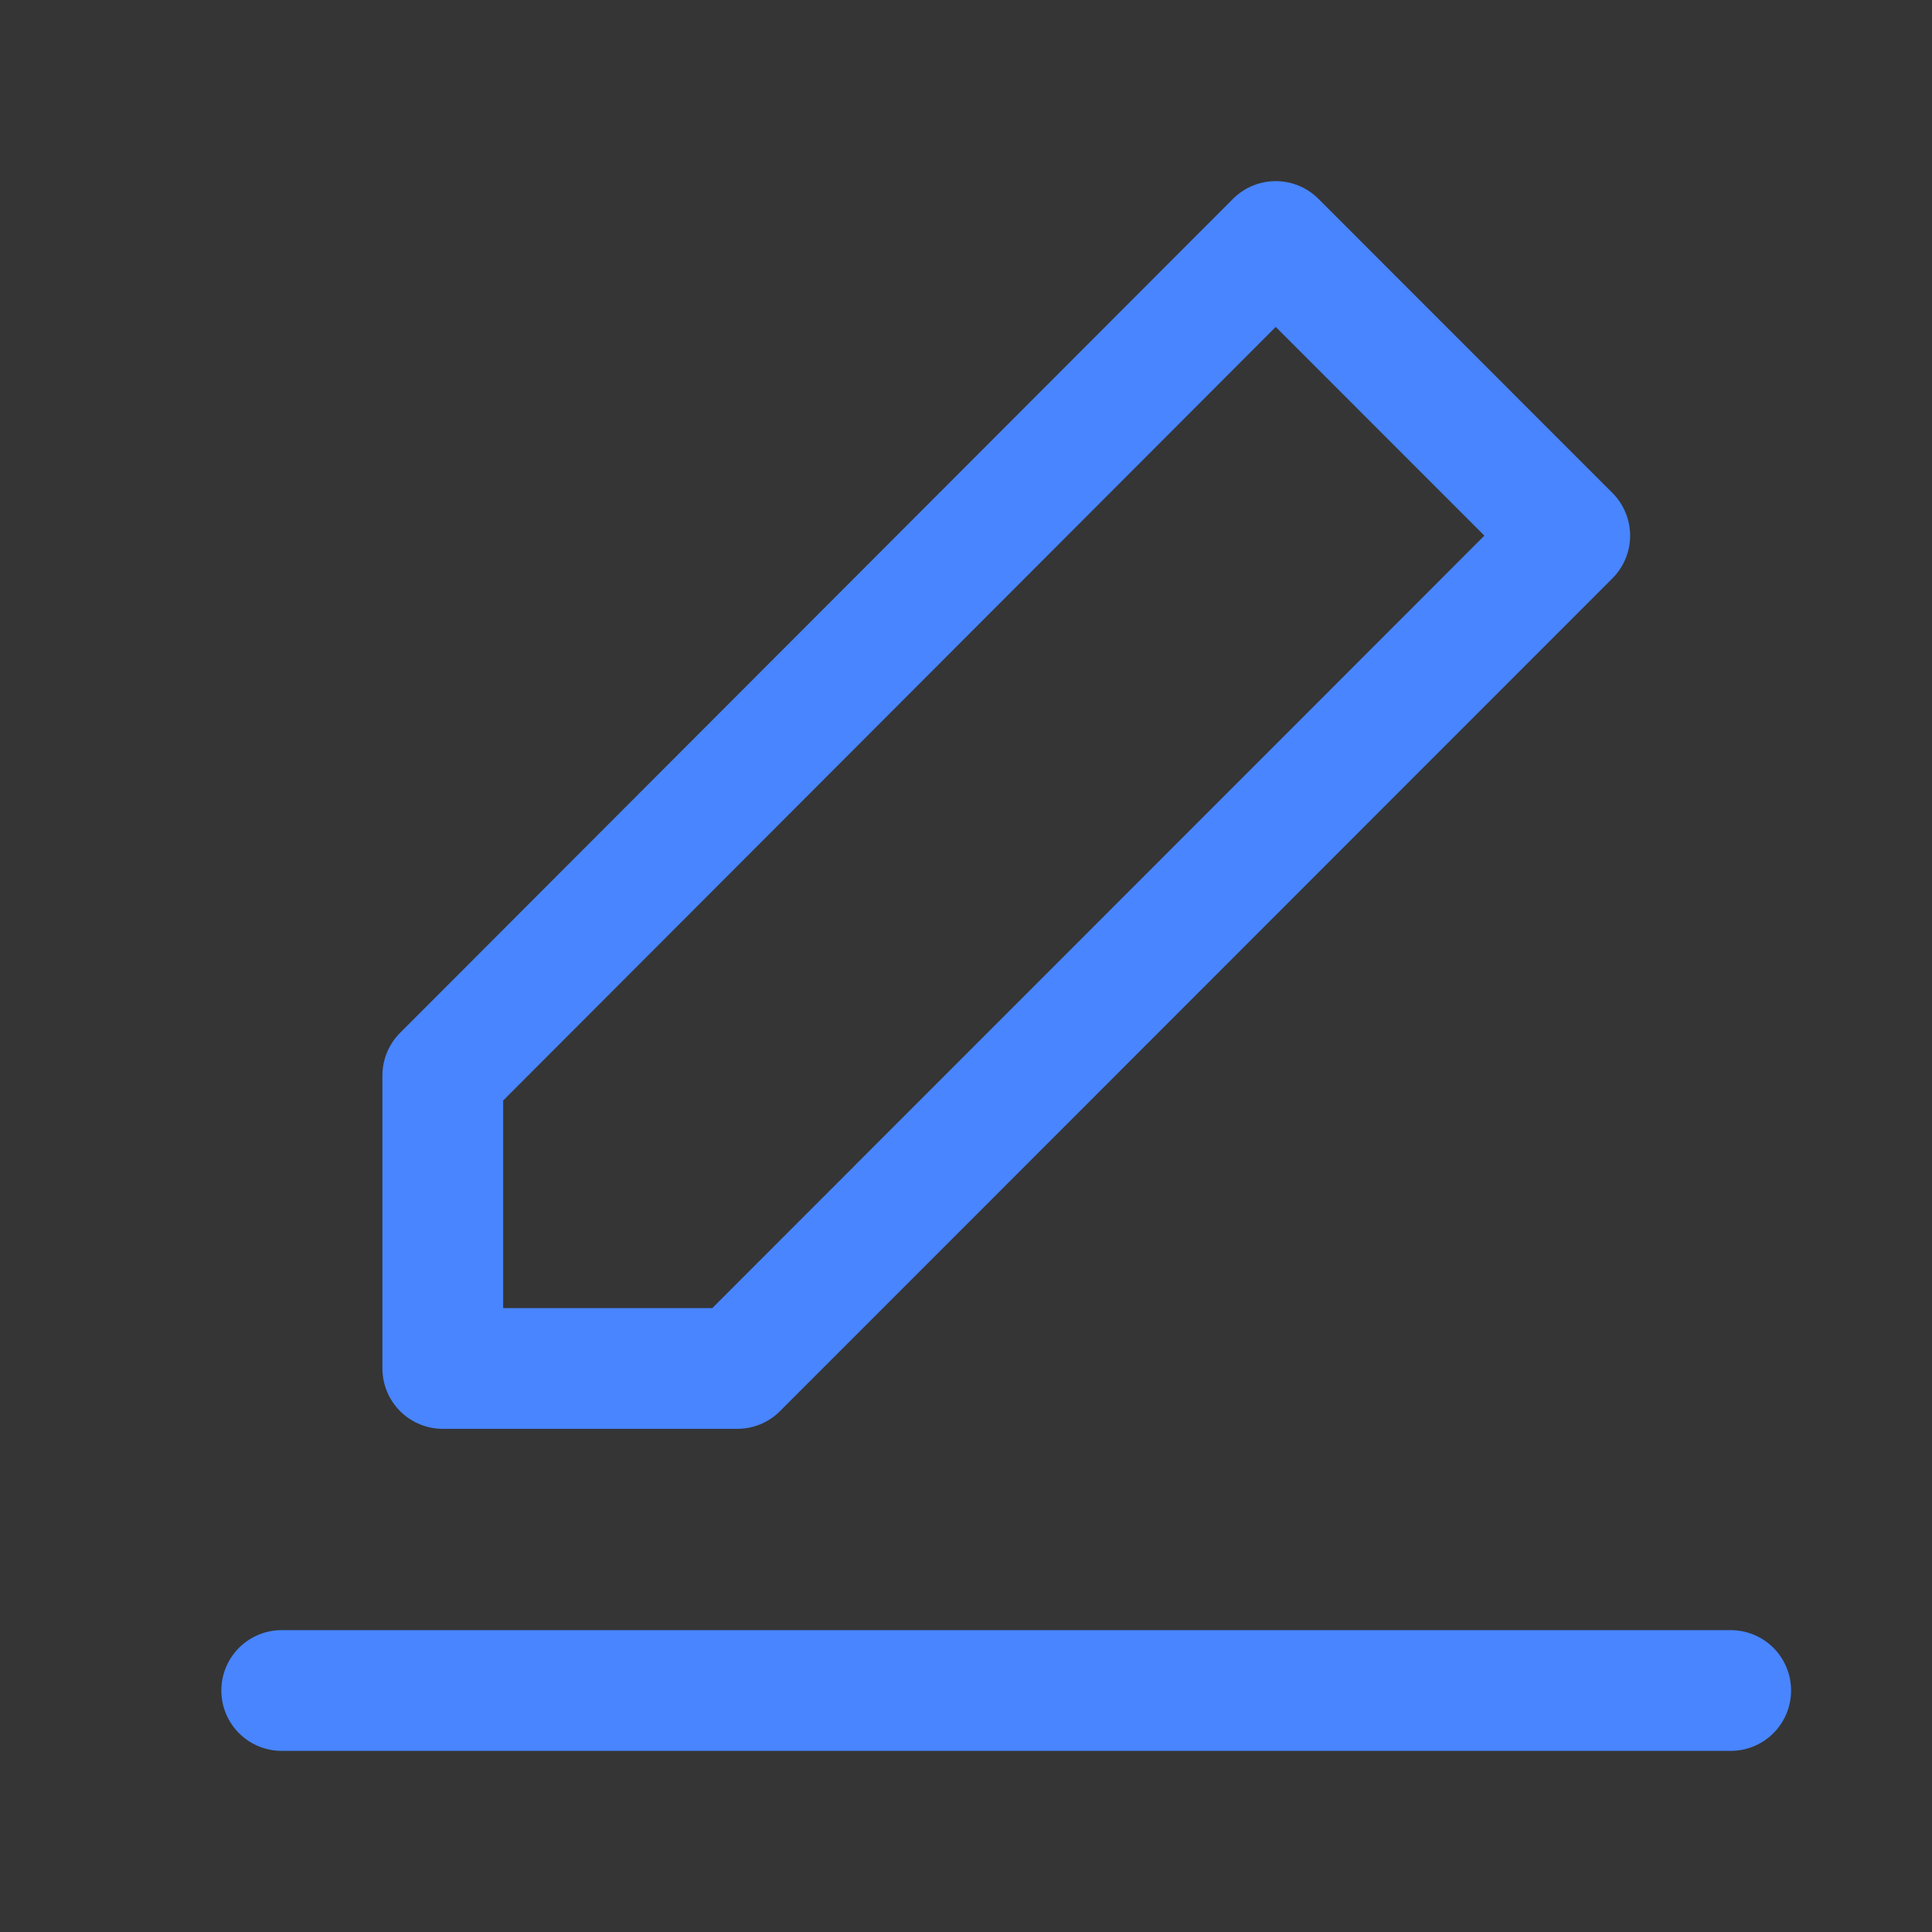 <?xml version="1.0" encoding="UTF-8"?>
<svg width="16px" height="16px" viewBox="0 0 16 16" version="1.1" xmlns="http://www.w3.org/2000/svg" xmlns:xlink="http://www.w3.org/1999/xlink">
    <rect x="0" y="0" width="16" height="16" fill="#333333" stroke="none"/>
    <title>切片</title>
    <g id="任务管理" stroke="none" stroke-width="1" fill="none" fill-rule="evenodd">
        <g id="任务管理/全部" transform="translate(-358, -211)">
            <g id="编组-16" transform="translate(106, 94)">
                <g id="编组-14" transform="translate(0, 110)">
                    <g id="按钮/图标/2字备份-3" transform="translate(246, 0)">
                        <g id="icon/*16/默认" transform="translate(6, 7)">
                            <rect id="矩形" fill-opacity="0.01" fill="#FFFFFF" fill-rule="nonzero" x="0" y="0" width="16" height="16"></rect>
                            <line x1="2.333" y1="14" x2="14.333" y2="14" id="路径" stroke="#4885FF" stroke-linecap="round" stroke-linejoin="round"></line>
                            <polygon id="路径" stroke="#4885FF" stroke-linejoin="round" points="3.667 8.907 3.667 11.333 6.106 11.333 13 4.436 10.565 2"></polygon>
                        </g>
                    </g>
                </g>
            </g>
        </g>
    </g>
</svg>